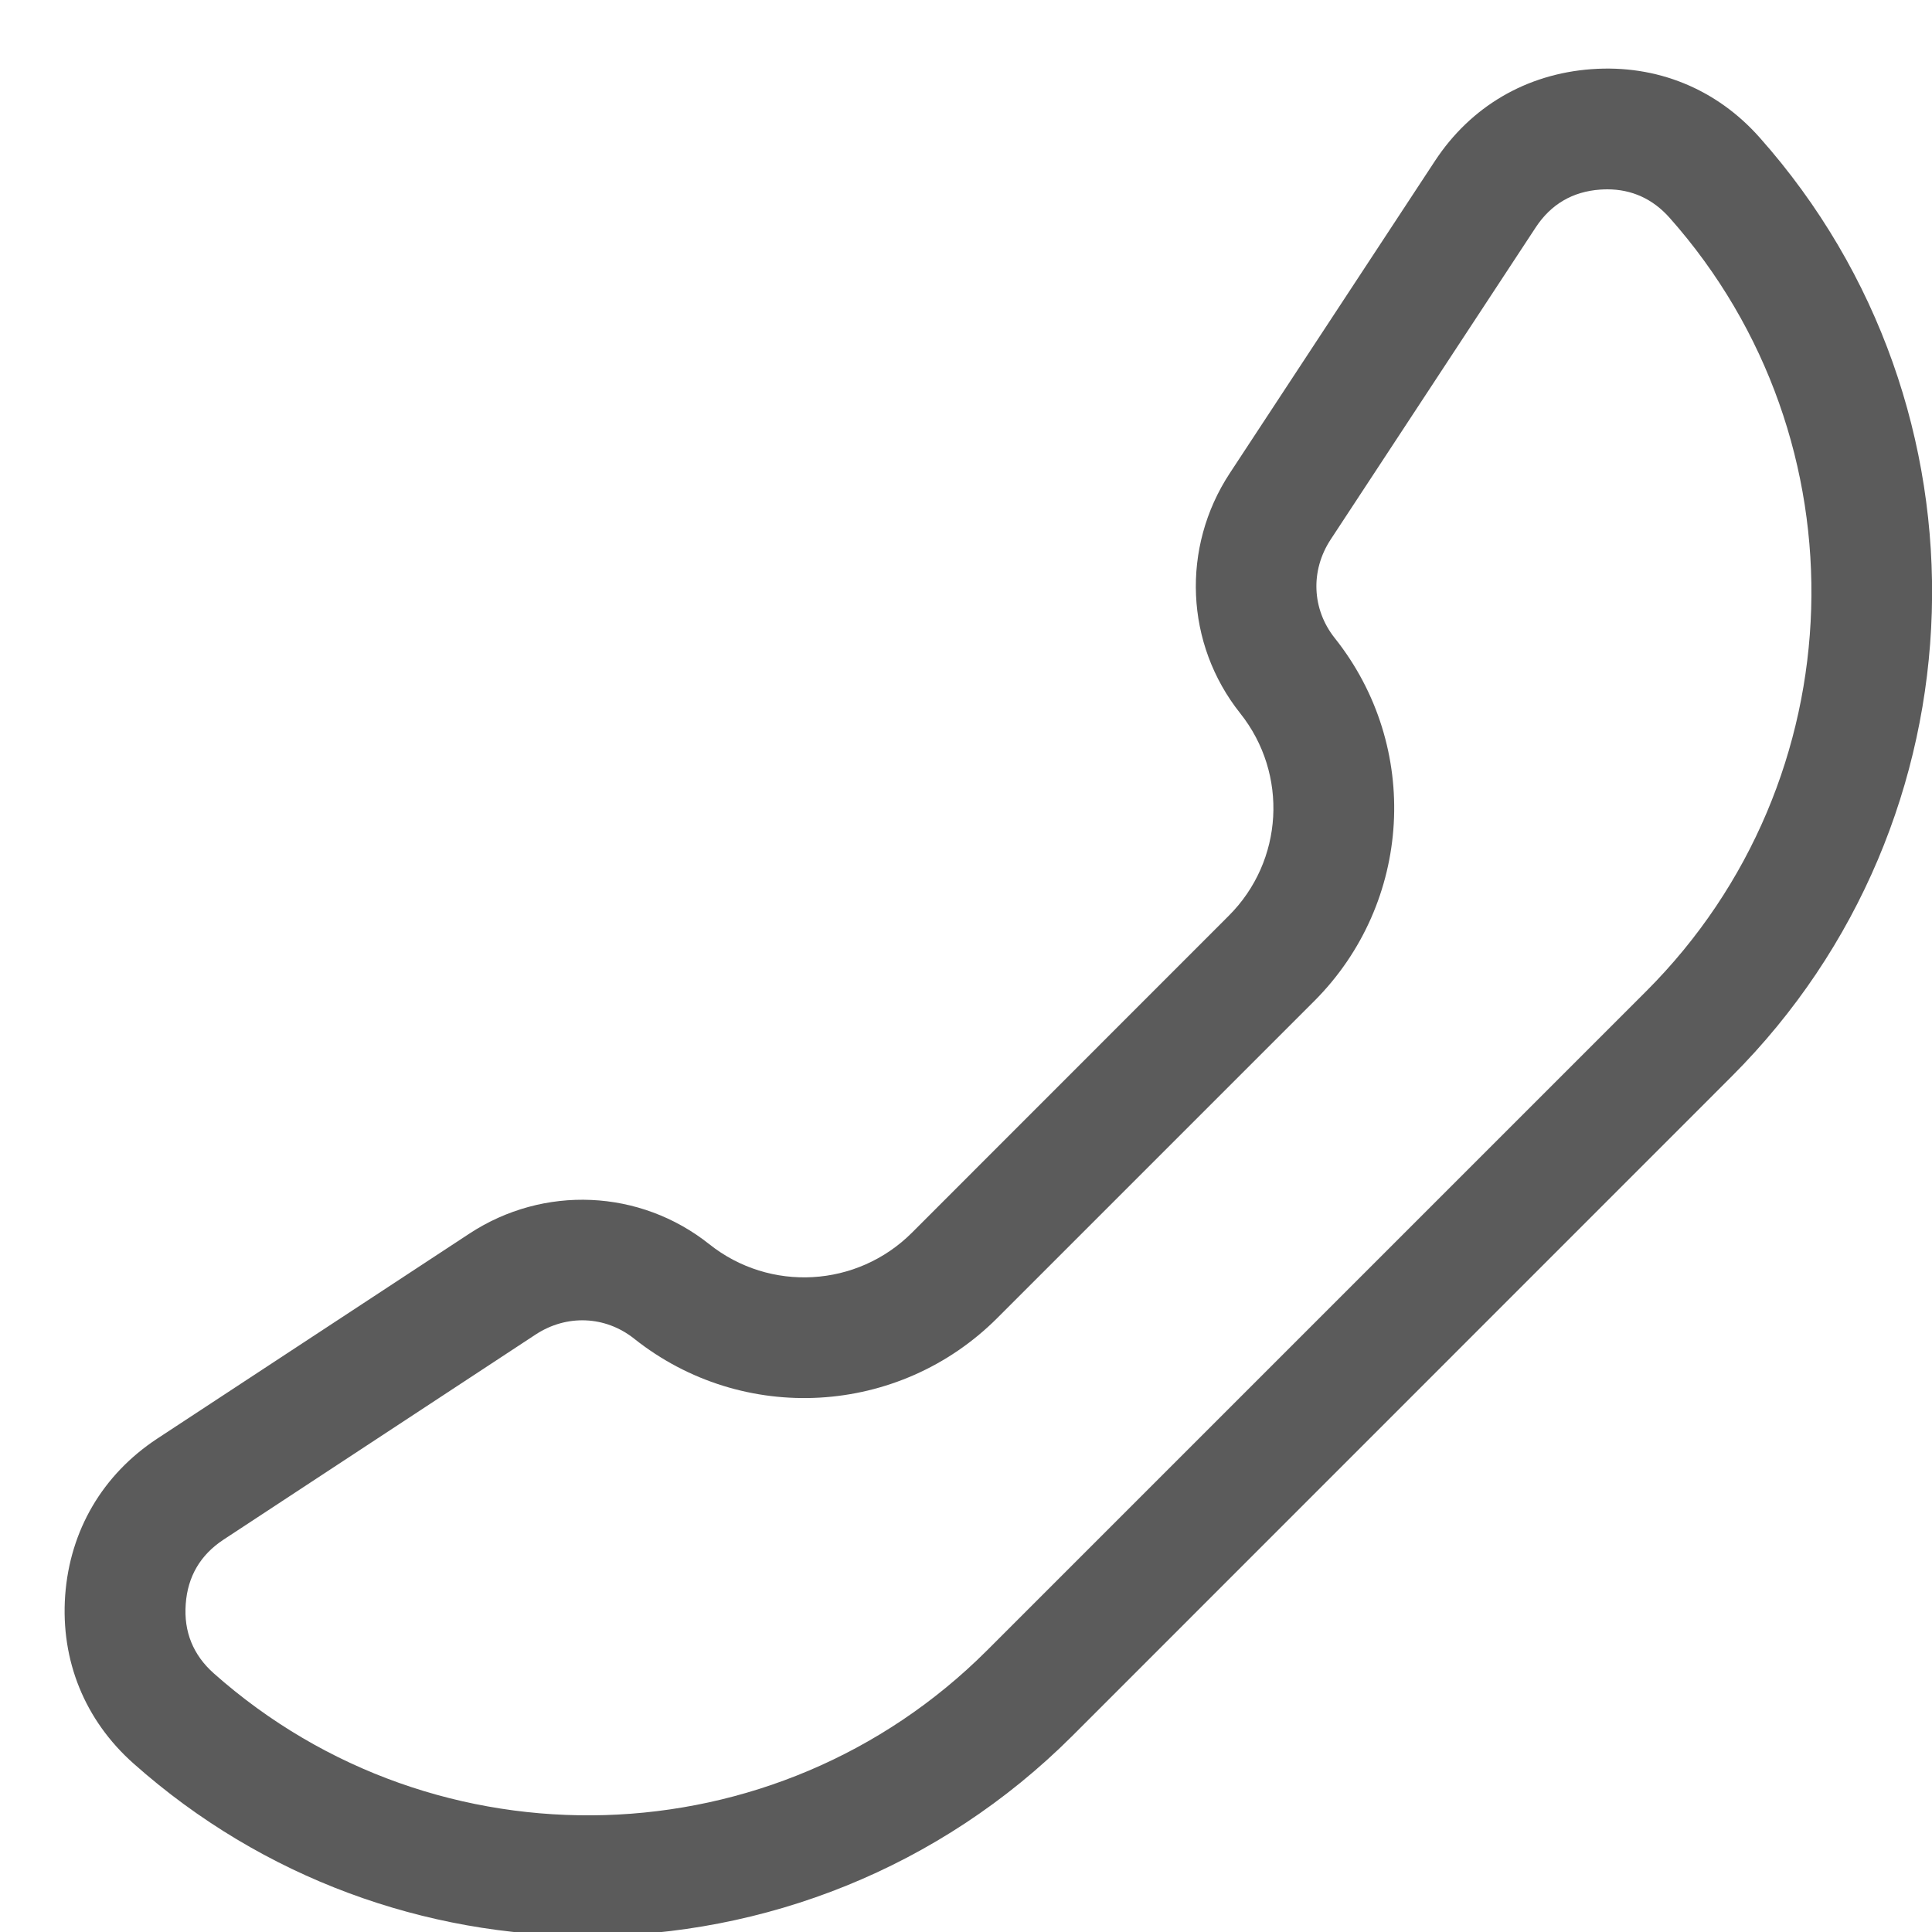 <svg width="15" height="15" viewBox="0 0 15 15" fill="none" xmlns="http://www.w3.org/2000/svg">
<path d="M1.22 11.17C1.221 11.17 1.221 11.17 1.22 11.17L3.644 9.578C4.221 9.199 4.969 9.232 5.507 9.66C5.978 10.035 6.654 9.996 7.08 9.571L9.54 7.11C9.966 6.685 10.004 6.009 9.629 5.538C9.201 5 9.169 4.251 9.548 3.674L11.14 1.251C11.418 0.827 11.85 0.574 12.356 0.537C12.862 0.5 13.326 0.689 13.662 1.068C15.528 3.168 15.432 6.37 13.445 8.357L8.327 13.476C7.293 14.509 5.93 15.031 4.565 15.031C3.306 15.031 2.045 14.588 1.038 13.693C0.658 13.356 0.47 12.892 0.506 12.387C0.543 11.881 0.797 11.449 1.22 11.17ZM1.66 12.992C3.39 14.528 6.027 14.45 7.664 12.813L12.782 7.695C14.419 6.058 14.498 3.42 12.962 1.69C12.832 1.544 12.669 1.47 12.479 1.47C12.461 1.47 12.443 1.471 12.424 1.472C12.21 1.487 12.041 1.586 11.923 1.766L10.331 4.189C10.173 4.43 10.185 4.73 10.363 4.954C11.035 5.798 10.966 7.01 10.203 7.773L7.743 10.233C6.98 10.996 5.768 11.065 4.923 10.393C4.7 10.216 4.4 10.203 4.159 10.361L1.735 11.954C1.556 12.072 1.457 12.24 1.442 12.454C1.426 12.669 1.5 12.85 1.66 12.992Z" fill="#5B5B5B"/>
</svg>
